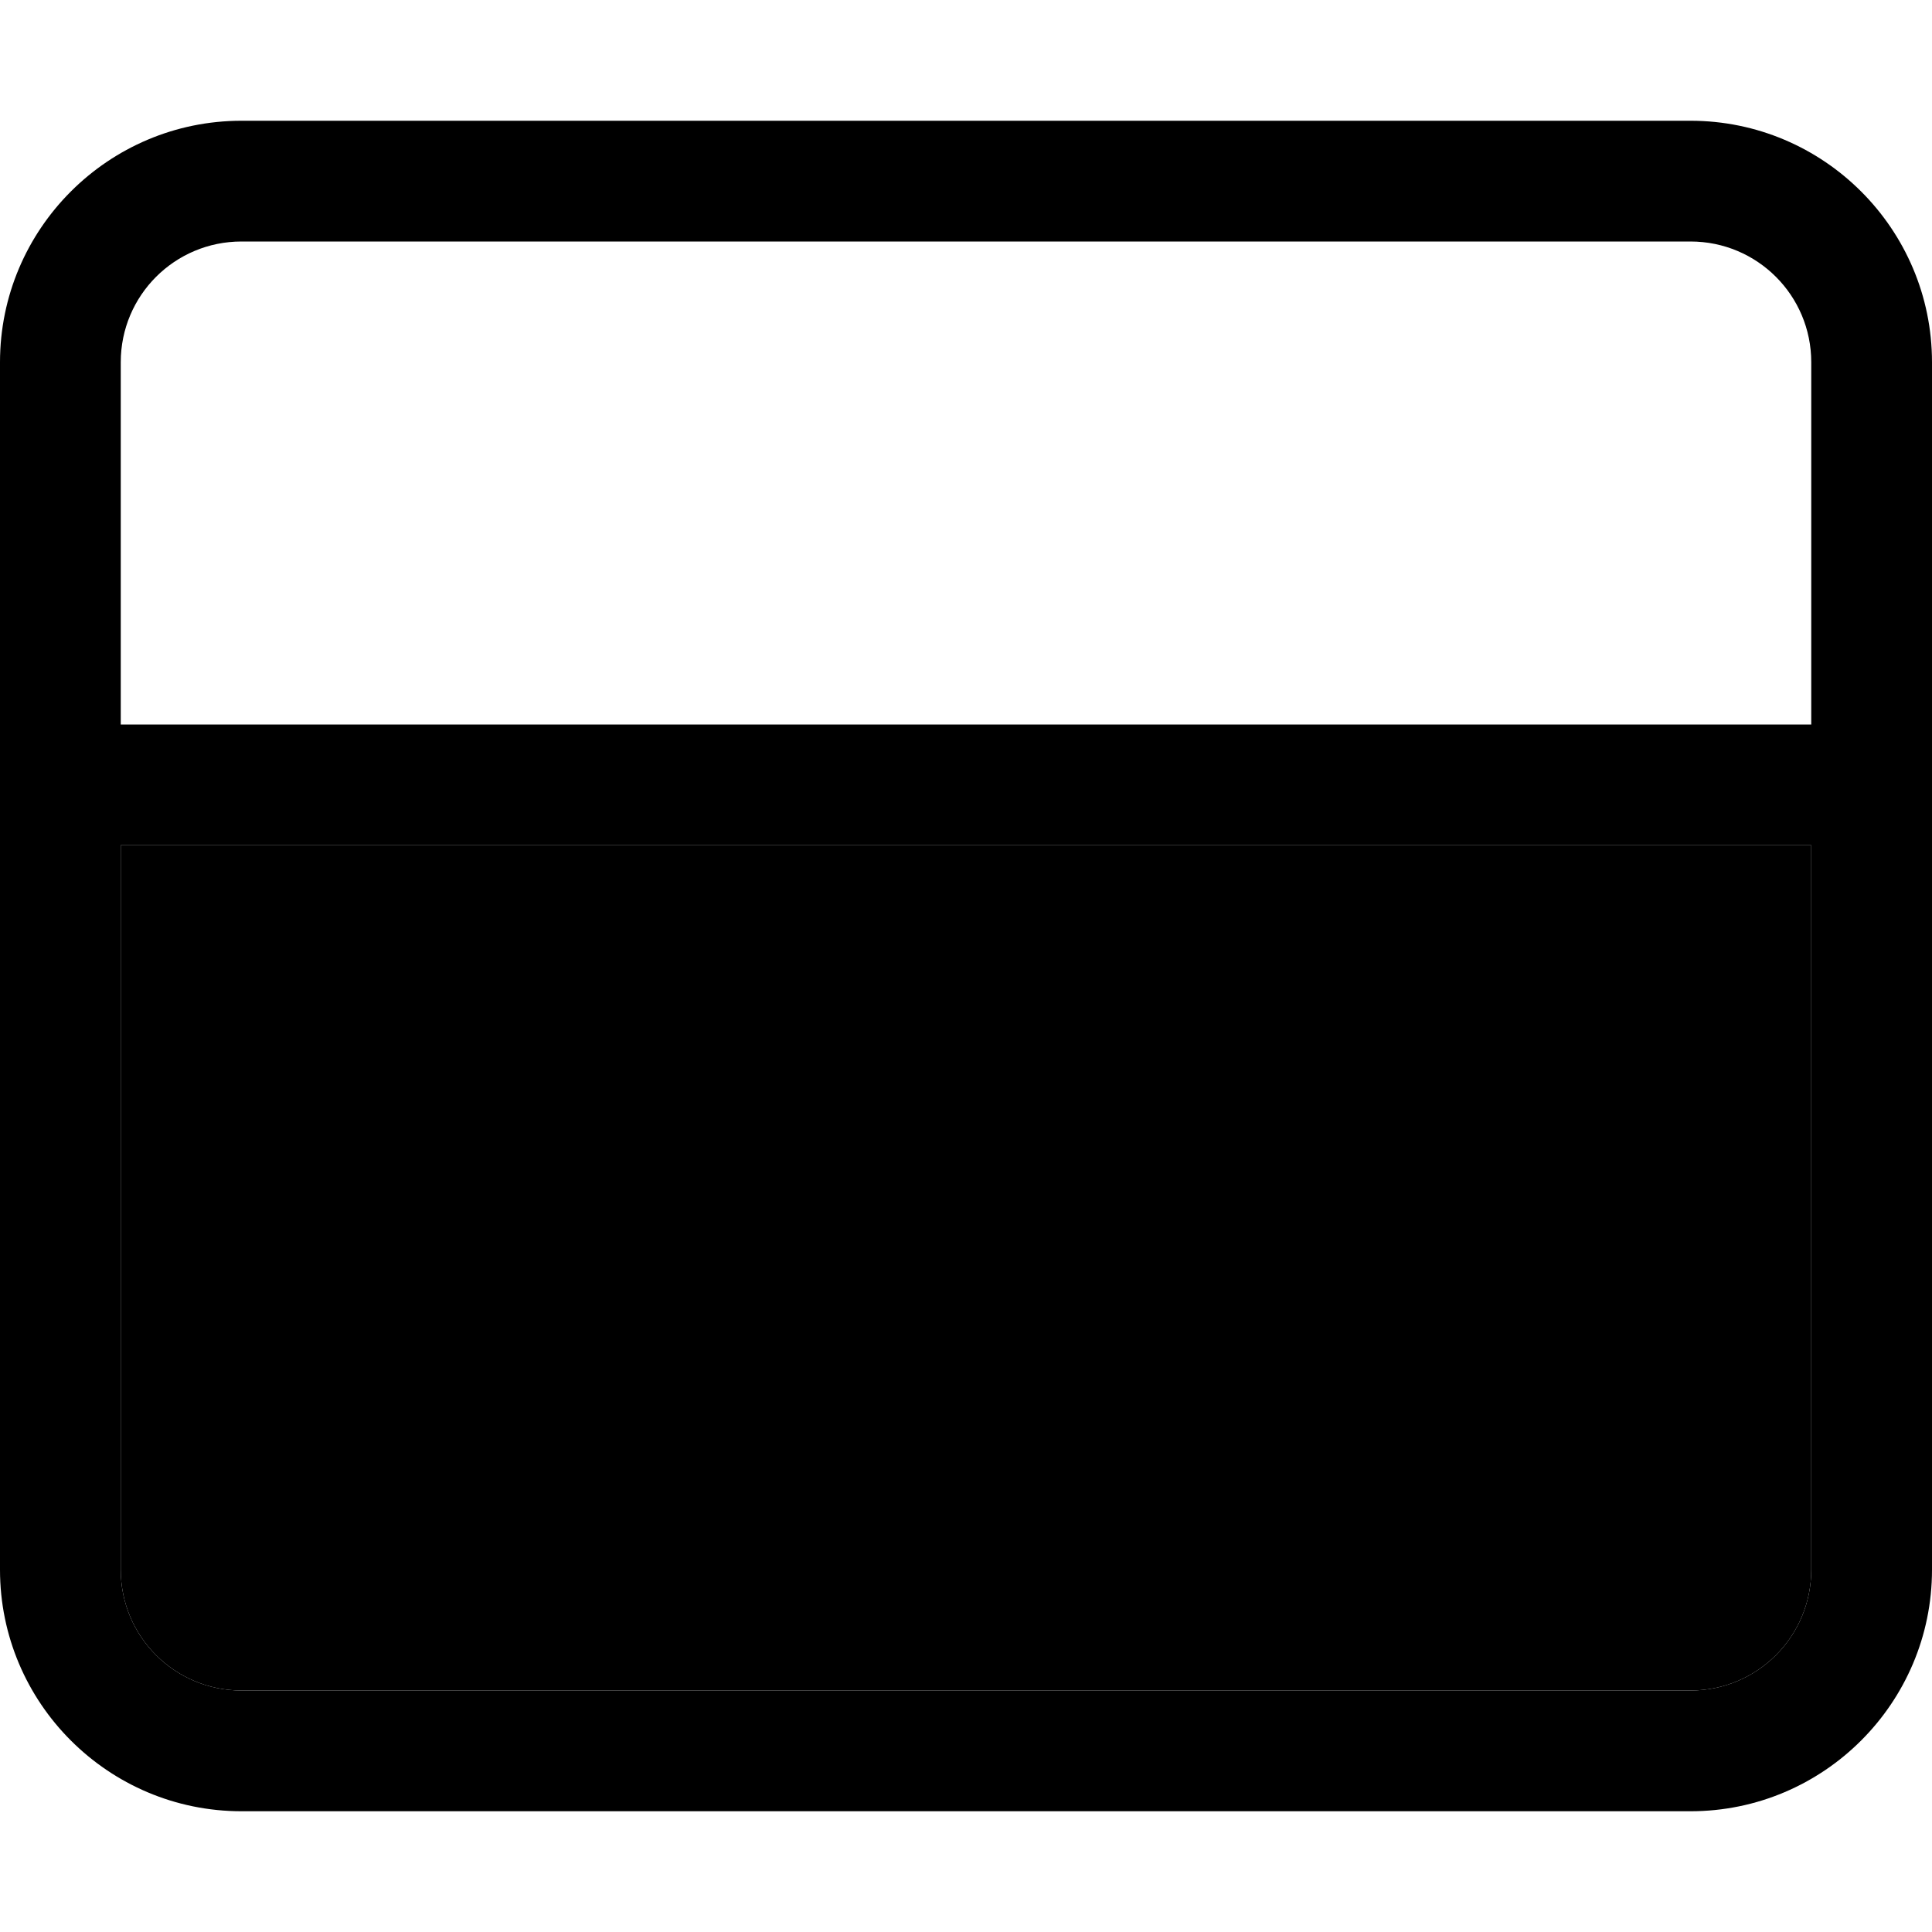 <svg xmlns="http://www.w3.org/2000/svg" viewBox="0 0 512 512"><path class="pr-icon-duotone-secondary" d="M32 224l448 0 0 192c0 17.7-14.3 32-32 32L64 448c-17.7 0-32-14.3-32-32l0-192z"/><path class="pr-icon-duotone-primary" d="M64 64C46.3 64 32 78.3 32 96l0 96 448 0 0-96c0-17.7-14.3-32-32-32L64 64zM32 224l0 192c0 17.7 14.3 32 32 32l384 0c17.7 0 32-14.3 32-32l0-192L32 224zM0 96C0 60.7 28.7 32 64 32l384 0c35.3 0 64 28.7 64 64l0 320c0 35.3-28.7 64-64 64L64 480c-35.3 0-64-28.7-64-64L0 96z"/></svg>